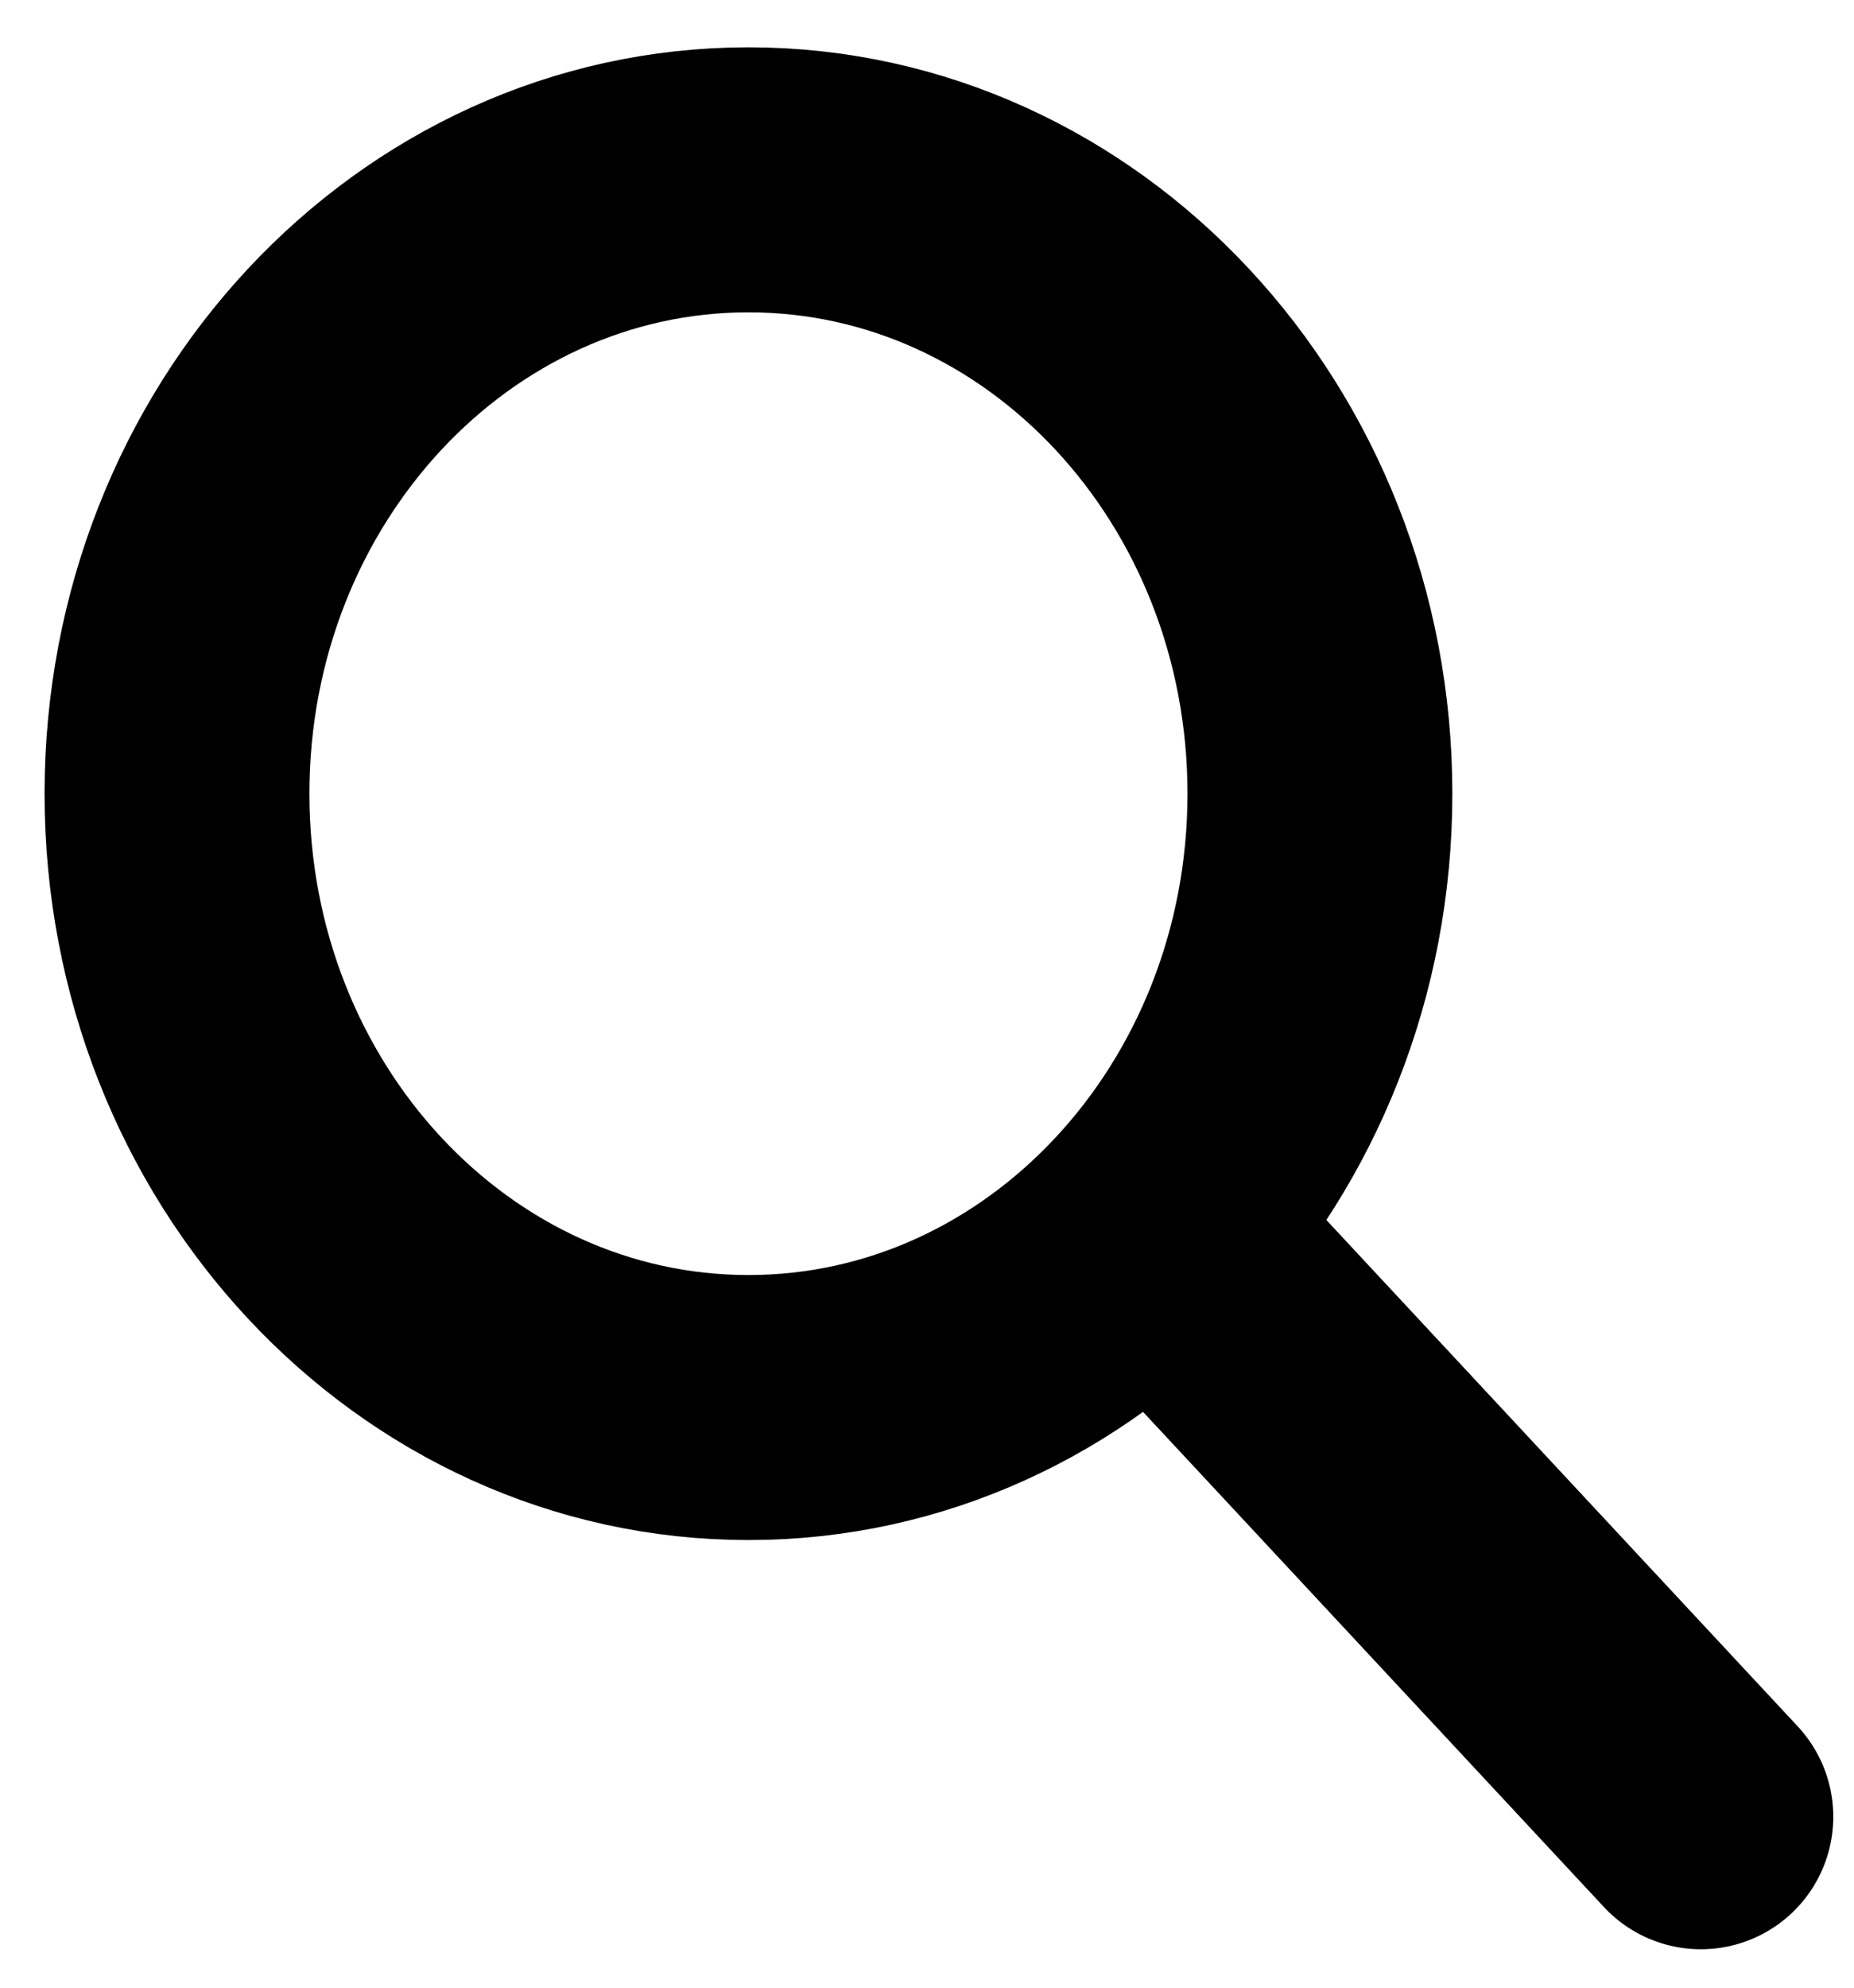 <svg width="28" height="30" viewBox="0 0 28 30" fill="none" xmlns="http://www.w3.org/2000/svg">
<path d="M11.304 21.244C16.07 21.244 19.934 17.096 19.934 11.979C19.934 6.862 16.07 2.714 11.304 2.714C6.537 2.714 2.673 6.862 2.673 11.979C2.673 17.096 6.537 21.244 11.304 21.244Z" stroke="black" stroke-width="4" stroke-linecap="round"/>
<path d="M18.016 19.184L25.687 27.42" stroke="black" stroke-width="4" stroke-linecap="round"/>
</svg>
